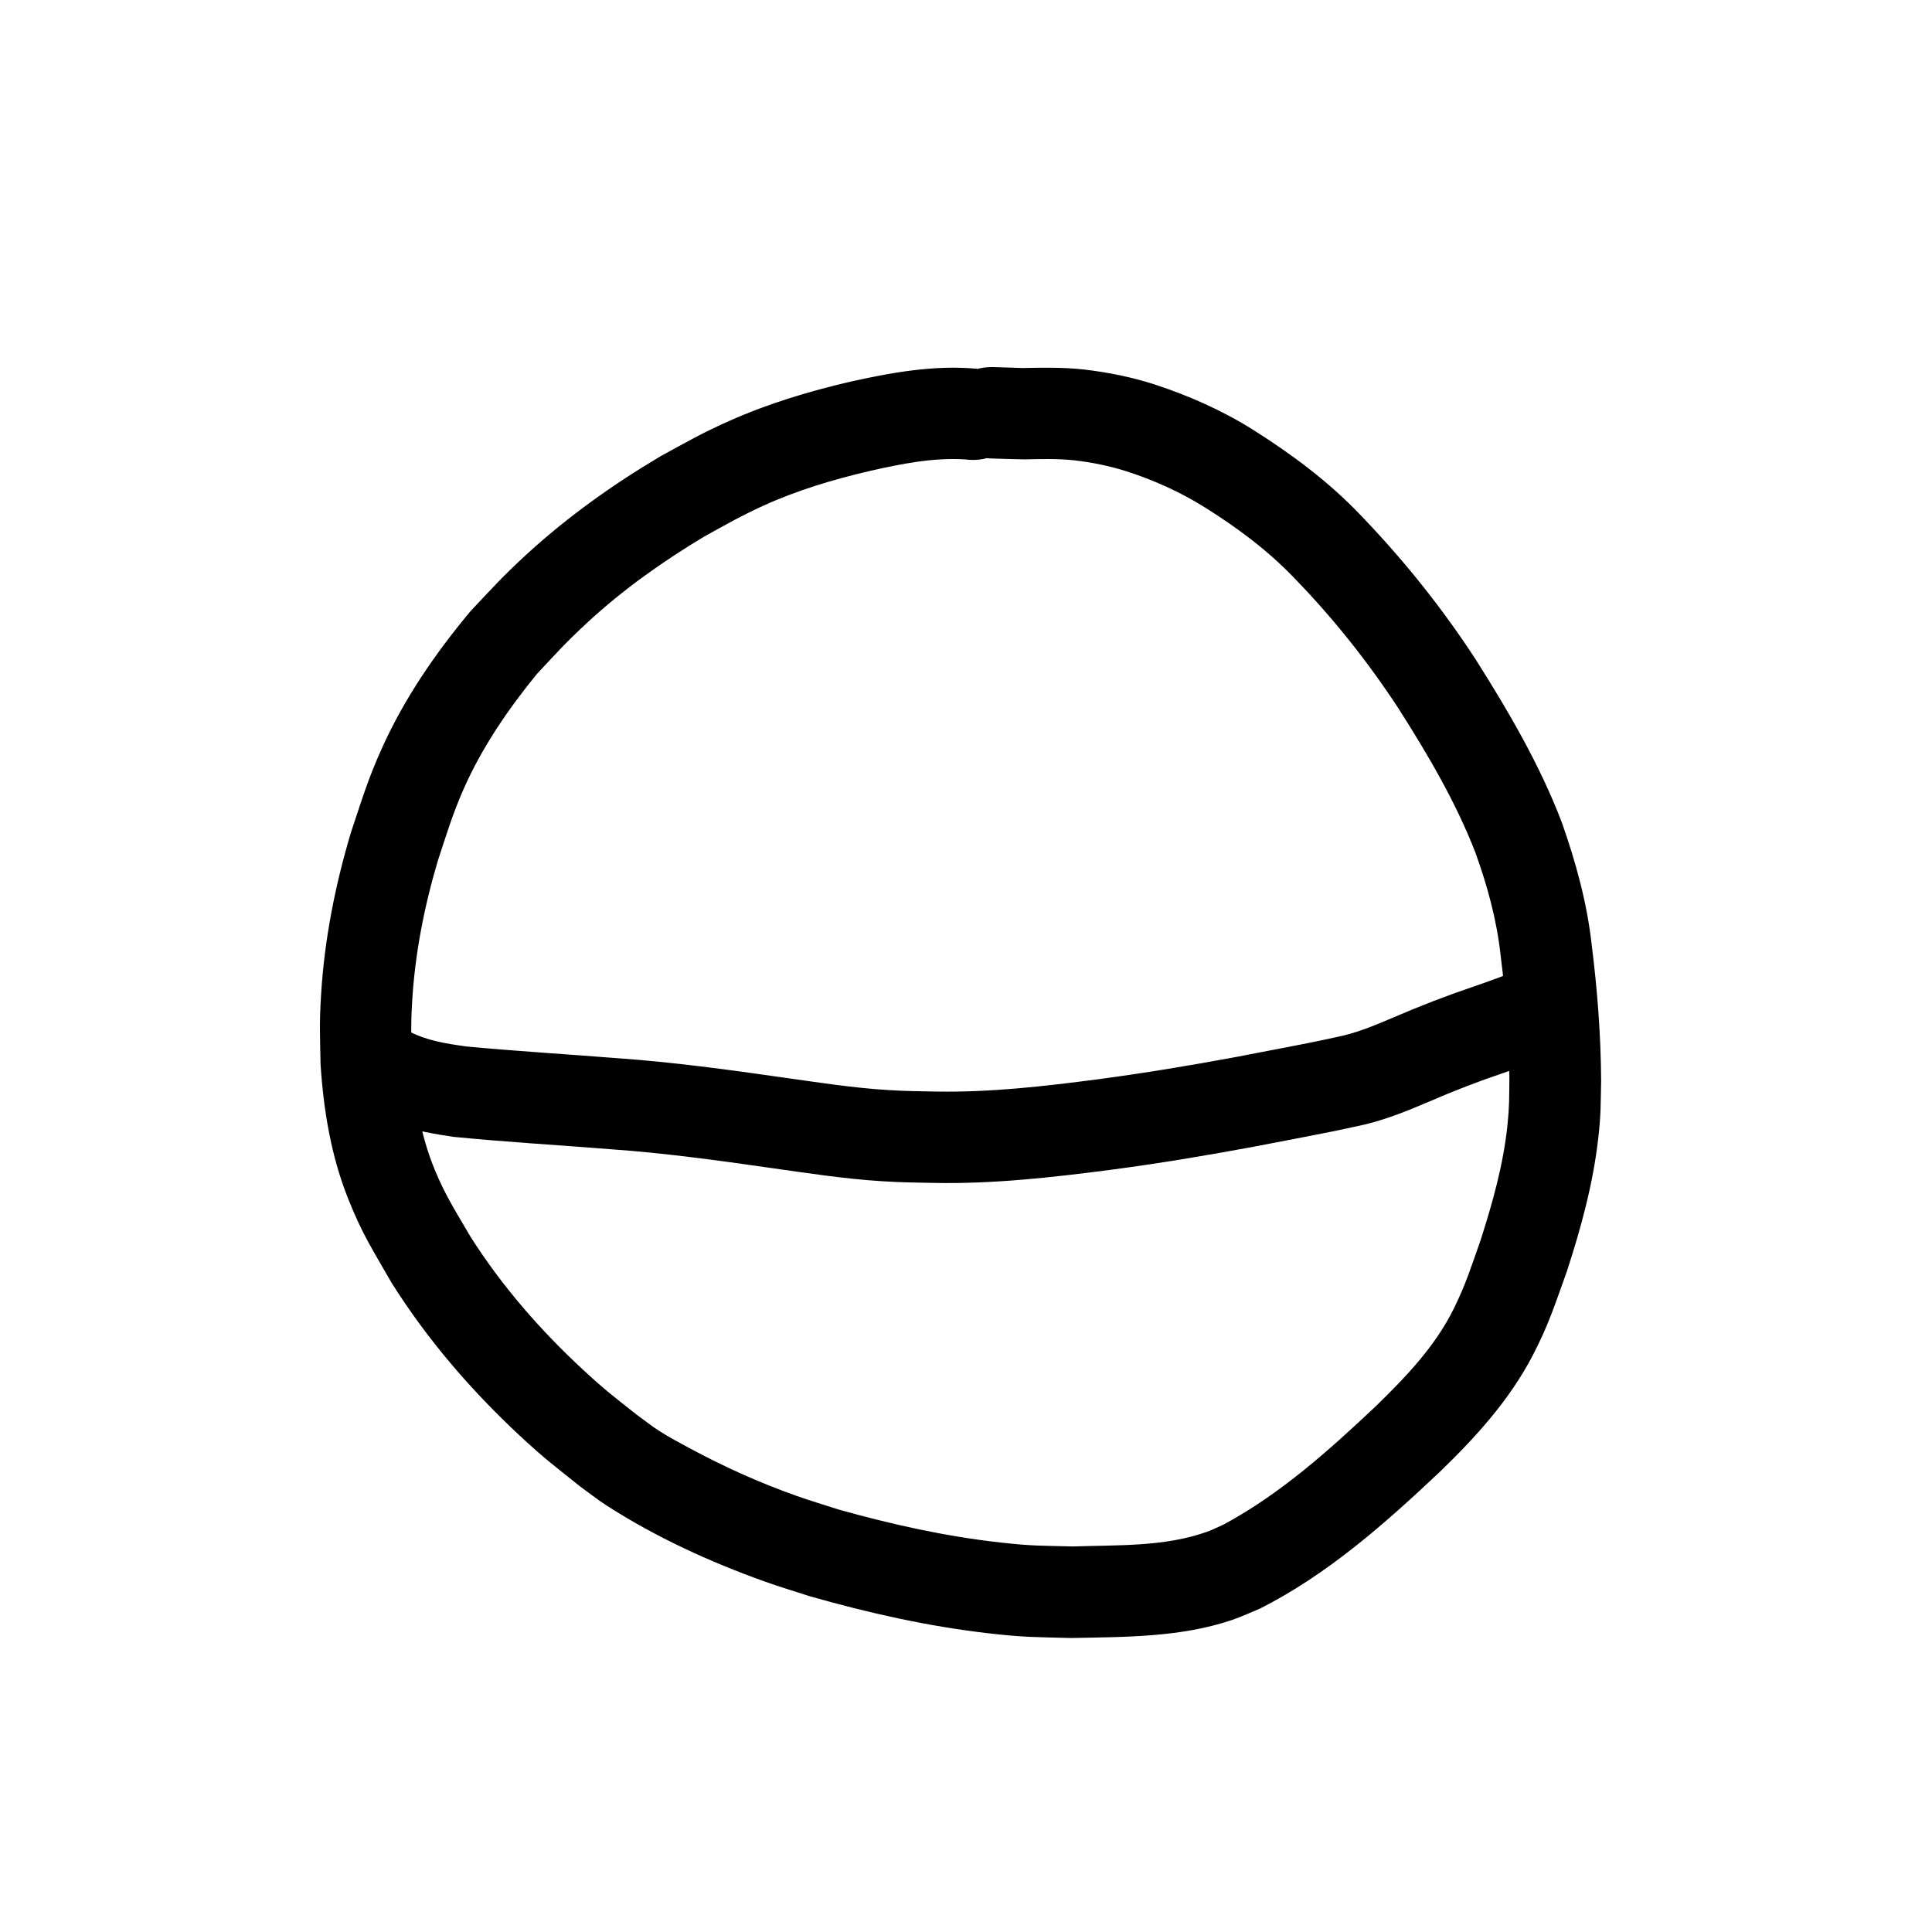 <?xml version="1.0" encoding="UTF-8" standalone="no"?>
<!-- Created with Inkscape (http://www.inkscape.org/) -->

<svg
   width="80"
   height="80"
   viewBox="0 0 21.167 21.167"
   version="1.1"
   id="svg5"
   inkscape:version="1.2.2 (732a01da63, 2022-12-09)"
   sodipodi:docname="2.svg"
   xmlns:inkscape="http://www.inkscape.org/namespaces/inkscape"
   xmlns:sodipodi="http://sodipodi.sourceforge.net/DTD/sodipodi-0.dtd"
   xmlns="http://www.w3.org/2000/svg"
   xmlns:svg="http://www.w3.org/2000/svg">
  <sodipodi:namedview
     id="namedview7"
     pagecolor="#ffffff"
     bordercolor="#000000"
     borderopacity="0.25"
     inkscape:showpageshadow="2"
     inkscape:pageopacity="0.0"
     inkscape:pagecheckerboard="0"
     inkscape:deskcolor="#d1d1d1"
     inkscape:document-units="mm"
     showgrid="true"
     inkscape:zoom="5.6050184"
     inkscape:cx="84.923896"
     inkscape:cy="49.509204"
     inkscape:window-width="1280"
     inkscape:window-height="1850"
     inkscape:window-x="-11"
     inkscape:window-y="-11"
     inkscape:window-maximized="1"
     inkscape:current-layer="layer1">
    <inkscape:grid
       type="xygrid"
       id="grid175" />
  </sodipodi:namedview>
  <defs
     id="defs2" />
  <g
     inkscape:label="Layer 1"
     inkscape:groupmode="layer"
     id="layer1">
    <path
       style="fill:#000000;stroke-width:0.265"
       id="path451"
       d="M 10.702,4.04 C 10.233,3.997 9.771,4.081 9.315,4.182 8.861,4.288 8.411,4.423 7.985,4.614 7.68,4.75 7.53,4.839 7.238,4.998 6.72,5.305 6.227,5.656 5.782,6.062 5.506,6.315 5.407,6.429 5.155,6.696 4.772,7.154 4.429,7.653 4.184,8.198 4.027,8.547 3.968,8.754 3.847,9.114 3.673,9.693 3.555,10.29 3.518,10.894 c -0.02,0.323 -0.012,0.449 -0.006,0.766 0.032,0.498 0.115,1.004 0.301,1.47 0.159,0.399 0.264,0.551 0.477,0.924 0.389,0.618 0.866,1.173 1.399,1.67 0.277,0.258 0.379,0.331 0.666,0.561 0.097,0.07 0.191,0.145 0.292,0.21 0.536,0.345 1.129,0.617 1.728,0.831 0.165,0.059 0.332,0.109 0.499,0.163 0.642,0.183 1.297,0.33 1.961,0.406 0.395,0.045 0.499,0.04 0.9,0.051 0.587,-0.012 1.198,-0.006 1.761,-0.197 0.106,-0.036 0.207,-0.084 0.31,-0.126 0.74,-0.375 1.362,-0.926 1.962,-1.491 0.397,-0.383 0.769,-0.791 1.025,-1.283 0.179,-0.345 0.243,-0.559 0.374,-0.921 0.155,-0.476 0.288,-0.963 0.344,-1.462 0.03,-0.267 0.025,-0.358 0.031,-0.625 -0.003,-0.498 -0.041,-0.994 -0.103,-1.487 C 17.388,9.892 17.265,9.446 17.111,9.01 16.87,8.378 16.527,7.793 16.167,7.224 15.796,6.654 15.37,6.124 14.898,5.635 14.551,5.272 14.149,4.974 13.726,4.707 13.388,4.495 13.025,4.335 12.647,4.211 12.398,4.131 12.143,4.08 11.883,4.049 c -0.225,-0.025 -0.452,-0.022 -0.678,-0.017 -0.104,-0.003 -0.209,-0.007 -0.313,-0.01 -0.708,-0.021 -0.737,0.98 -0.029,1.001 v 0 c 0.121,0.004 0.243,0.008 0.364,0.01 0.18,-0.004 0.361,-0.009 0.541,0.01 0.193,0.022 0.384,0.061 0.569,0.119 0.299,0.096 0.587,0.225 0.854,0.391 0.357,0.223 0.695,0.473 0.987,0.778 0.426,0.438 0.807,0.917 1.142,1.428 0.322,0.506 0.629,1.025 0.846,1.586 0.132,0.367 0.235,0.743 0.276,1.133 0.057,0.446 0.091,0.894 0.095,1.344 -0.003,0.212 5.82e-4,0.293 -0.021,0.504 -0.045,0.432 -0.163,0.851 -0.295,1.263 -0.103,0.29 -0.159,0.477 -0.295,0.752 -0.204,0.412 -0.522,0.743 -0.848,1.061 -0.512,0.483 -1.04,0.958 -1.663,1.296 -0.063,0.028 -0.123,0.06 -0.188,0.083 -0.467,0.168 -0.982,0.145 -1.469,0.162 -0.339,-0.009 -0.451,-0.004 -0.785,-0.042 C 10.369,16.835 9.77,16.702 9.183,16.537 9.033,16.488 8.881,16.443 8.733,16.391 8.322,16.246 7.928,16.068 7.545,15.861 7.439,15.804 7.332,15.747 7.23,15.682 7.143,15.627 7.063,15.562 6.979,15.502 6.725,15.301 6.634,15.235 6.389,15.008 5.921,14.575 5.5,14.092 5.157,13.553 5.001,13.285 4.881,13.102 4.764,12.818 4.61,12.445 4.541,12.039 4.513,11.64 4.507,11.37 4.499,11.256 4.515,10.983 4.545,10.456 4.647,9.935 4.797,9.43 4.892,9.143 4.956,8.925 5.078,8.648 5.28,8.189 5.567,7.77 5.883,7.383 6.111,7.14 6.192,7.046 6.439,6.817 6.829,6.457 7.264,6.149 7.718,5.877 7.96,5.744 8.114,5.654 8.364,5.54 8.738,5.37 9.134,5.252 9.533,5.159 c 0.342,-0.077 0.686,-0.147 1.038,-0.126 0.702,0.092 0.832,-0.9 0.131,-0.992 z" />
    <path
       style="fill:#000000;stroke-width:0.265"
       id="path453"
       d="m 3.822,12.051 c 0.329,0.258 0.739,0.344 1.143,0.404 0.574,0.057 1.15,0.09 1.725,0.136 0.585,0.041 1.167,0.121 1.747,0.204 0.405,0.057 0.809,0.12 1.217,0.146 0.222,0.014 0.355,0.015 0.576,0.019 0.646,0.013 1.288,-0.059 1.927,-0.142 0.528,-0.069 1.053,-0.157 1.576,-0.254 0.377,-0.074 0.755,-0.141 1.13,-0.224 0.276,-0.055 0.537,-0.161 0.795,-0.271 0.266,-0.116 0.537,-0.22 0.811,-0.313 0.157,-0.052 0.311,-0.111 0.466,-0.168 0.01,-0.004 0.02,-0.007 0.03,-0.011 0.666,-0.24 0.326,-1.182 -0.34,-0.942 v 0 c -0.012,0.004 -0.024,0.009 -0.036,0.013 -0.147,0.054 -0.294,0.11 -0.442,0.16 -0.298,0.101 -0.591,0.214 -0.88,0.339 -0.203,0.086 -0.406,0.173 -0.623,0.215 -0.363,0.081 -0.729,0.145 -1.094,0.217 -0.506,0.094 -1.013,0.178 -1.523,0.246 -0.59,0.077 -1.182,0.145 -1.778,0.134 -0.189,-0.004 -0.324,-0.004 -0.512,-0.016 C 9.349,11.92 8.964,11.859 8.579,11.805 7.978,11.719 7.376,11.637 6.769,11.594 6.216,11.55 5.661,11.517 5.108,11.465 4.894,11.435 4.678,11.402 4.484,11.301 3.953,10.832 3.291,11.583 3.822,12.051 Z" />
  </g>
</svg>
